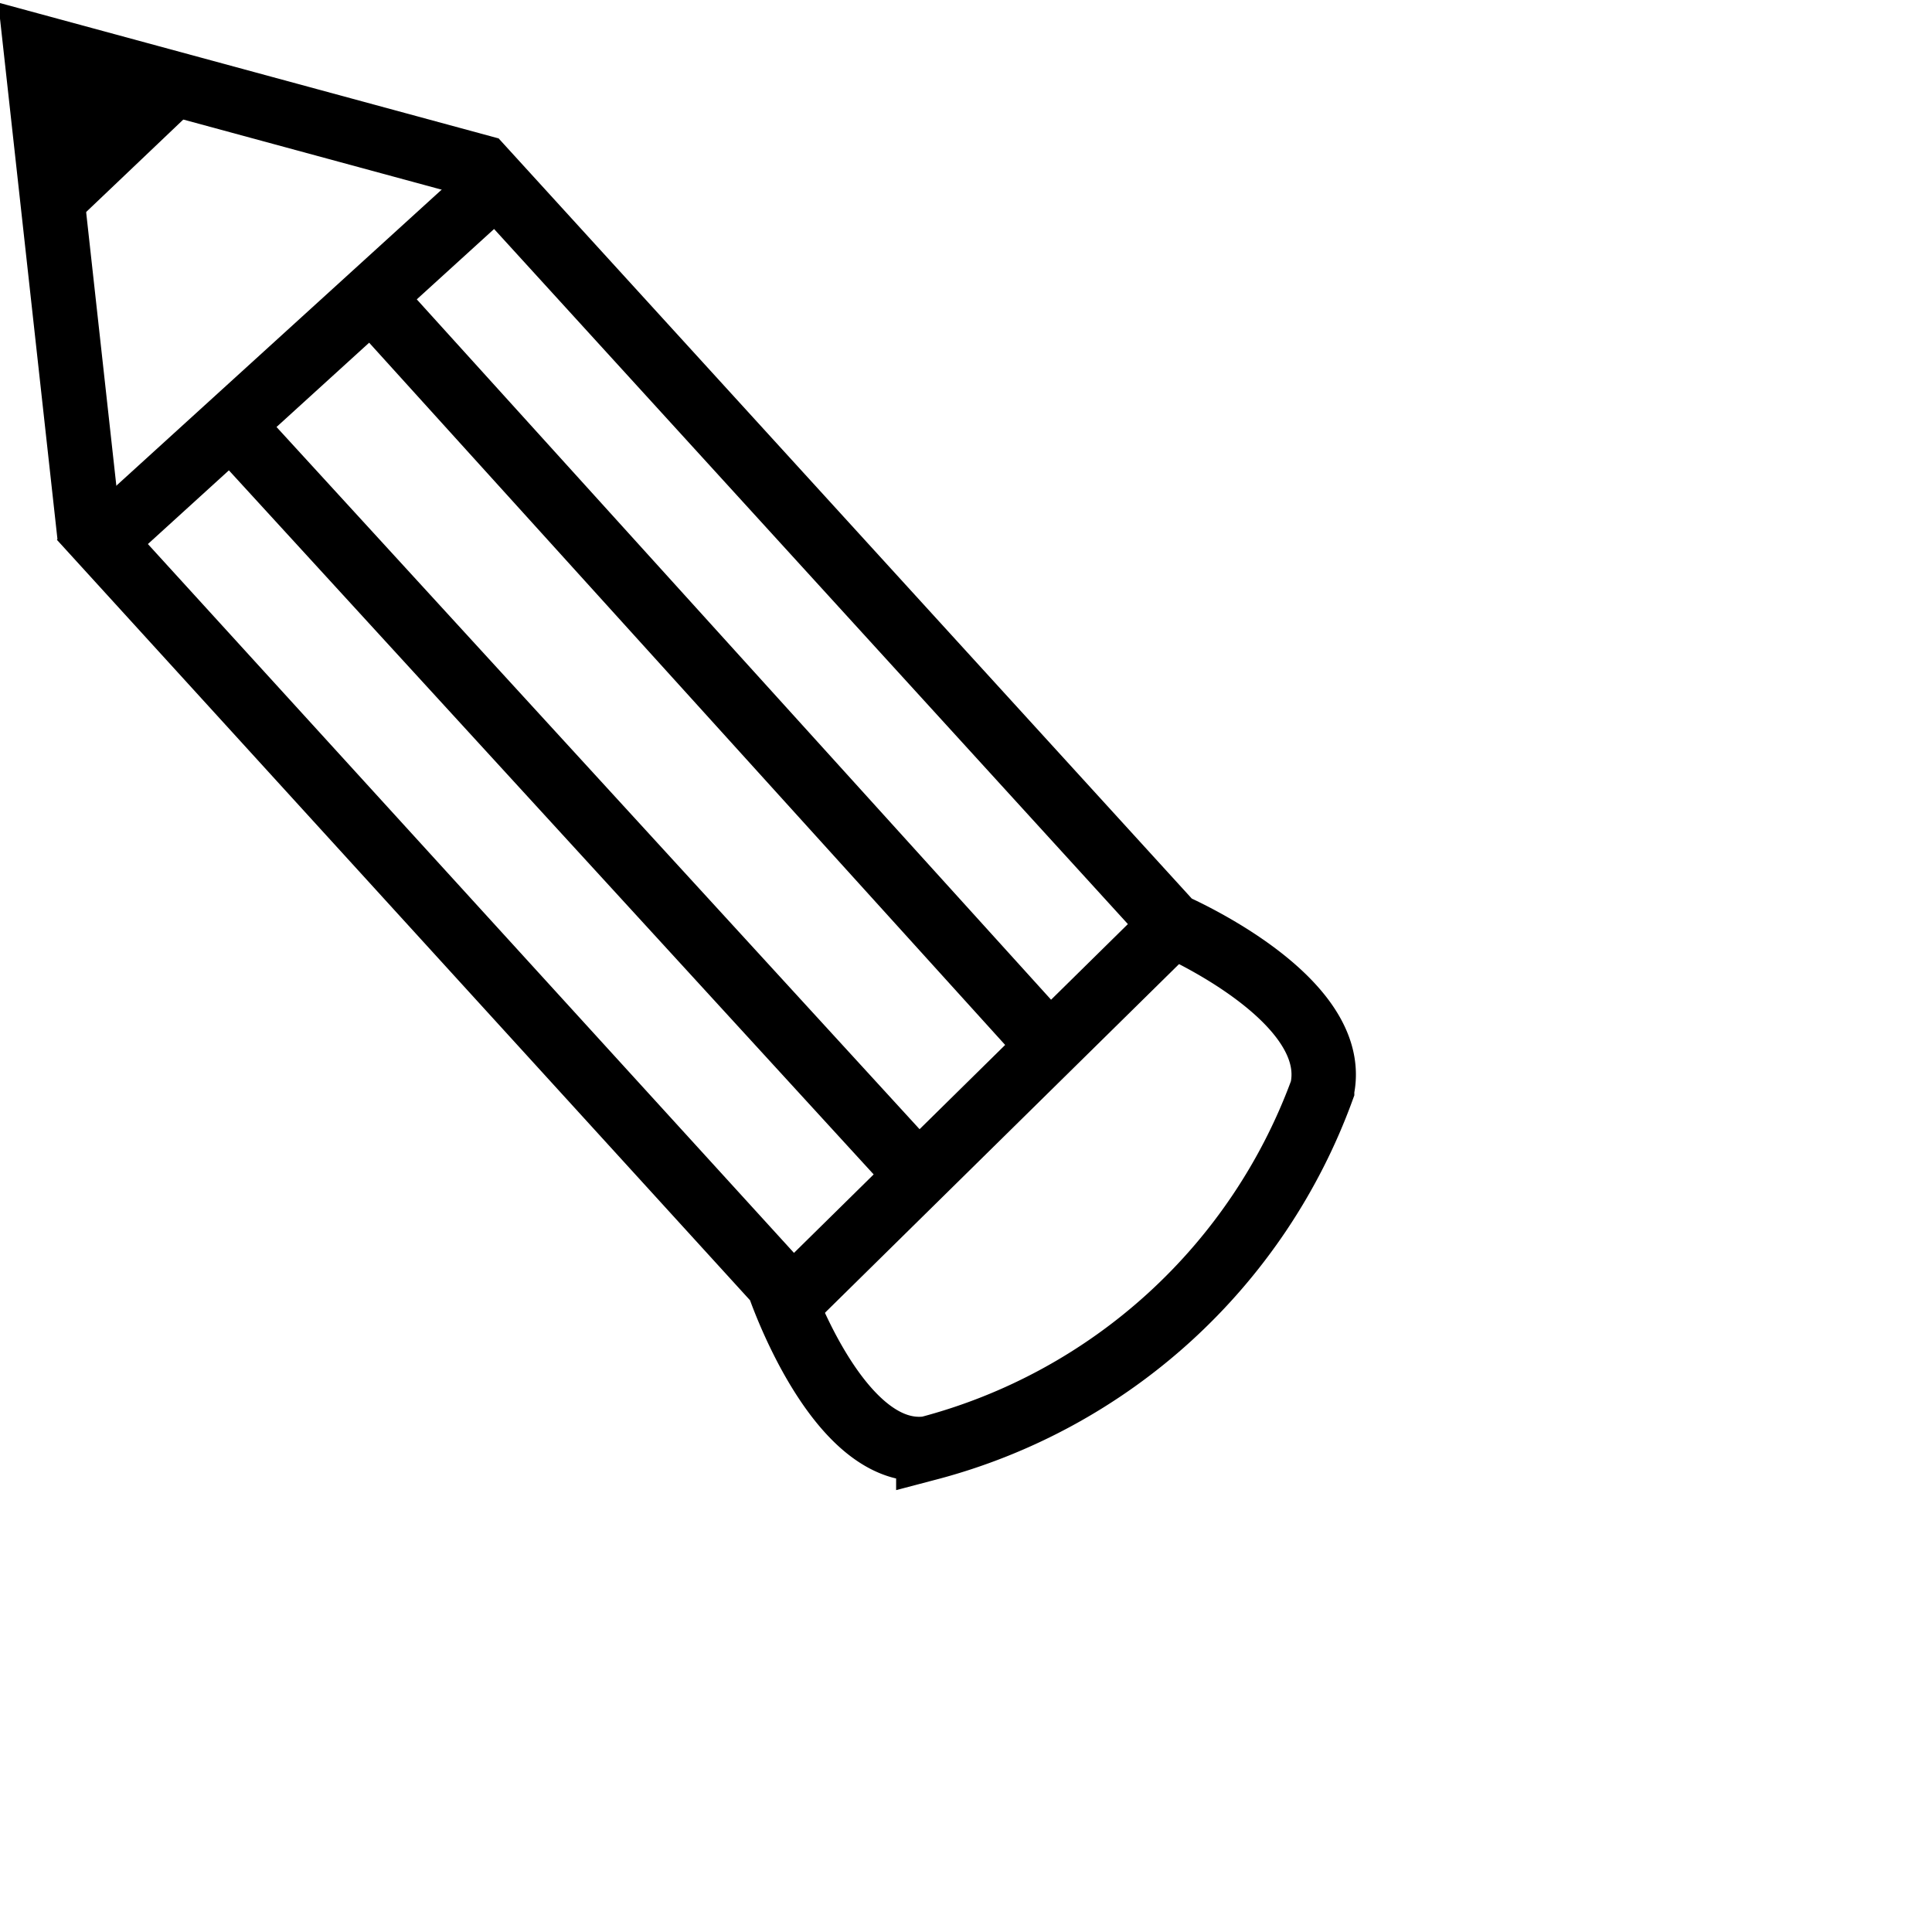 <svg xmlns="http://www.w3.org/2000/svg" width="30" height="30" viewBox="0 0 60 60">
    <defs/>
    <g fill="none" stroke="#000" stroke-width="2">
        <path d="M41.06 33.83c.6-2.8-4.52-5.04-4.65-5.1l-21-23.03L3.18 16.83l21 23.04v.02s1.84 5.48 4.65 5.09a17.85 17.85 0 0012.23-11.14z"/>
        <path fill="#000" stroke="none" d="M1.18 1.39l.68 5.97 4.97-4.73-5.69-1.26"/>
        <path d="M32.5 32.38L11.76 9.48M28.33 36.3L7.35 13.39M15.21 5.26L1.1 1.43l1.68 15.22M36.41 28.74l-11.8 11.62h0"/>
    </g>
</svg>